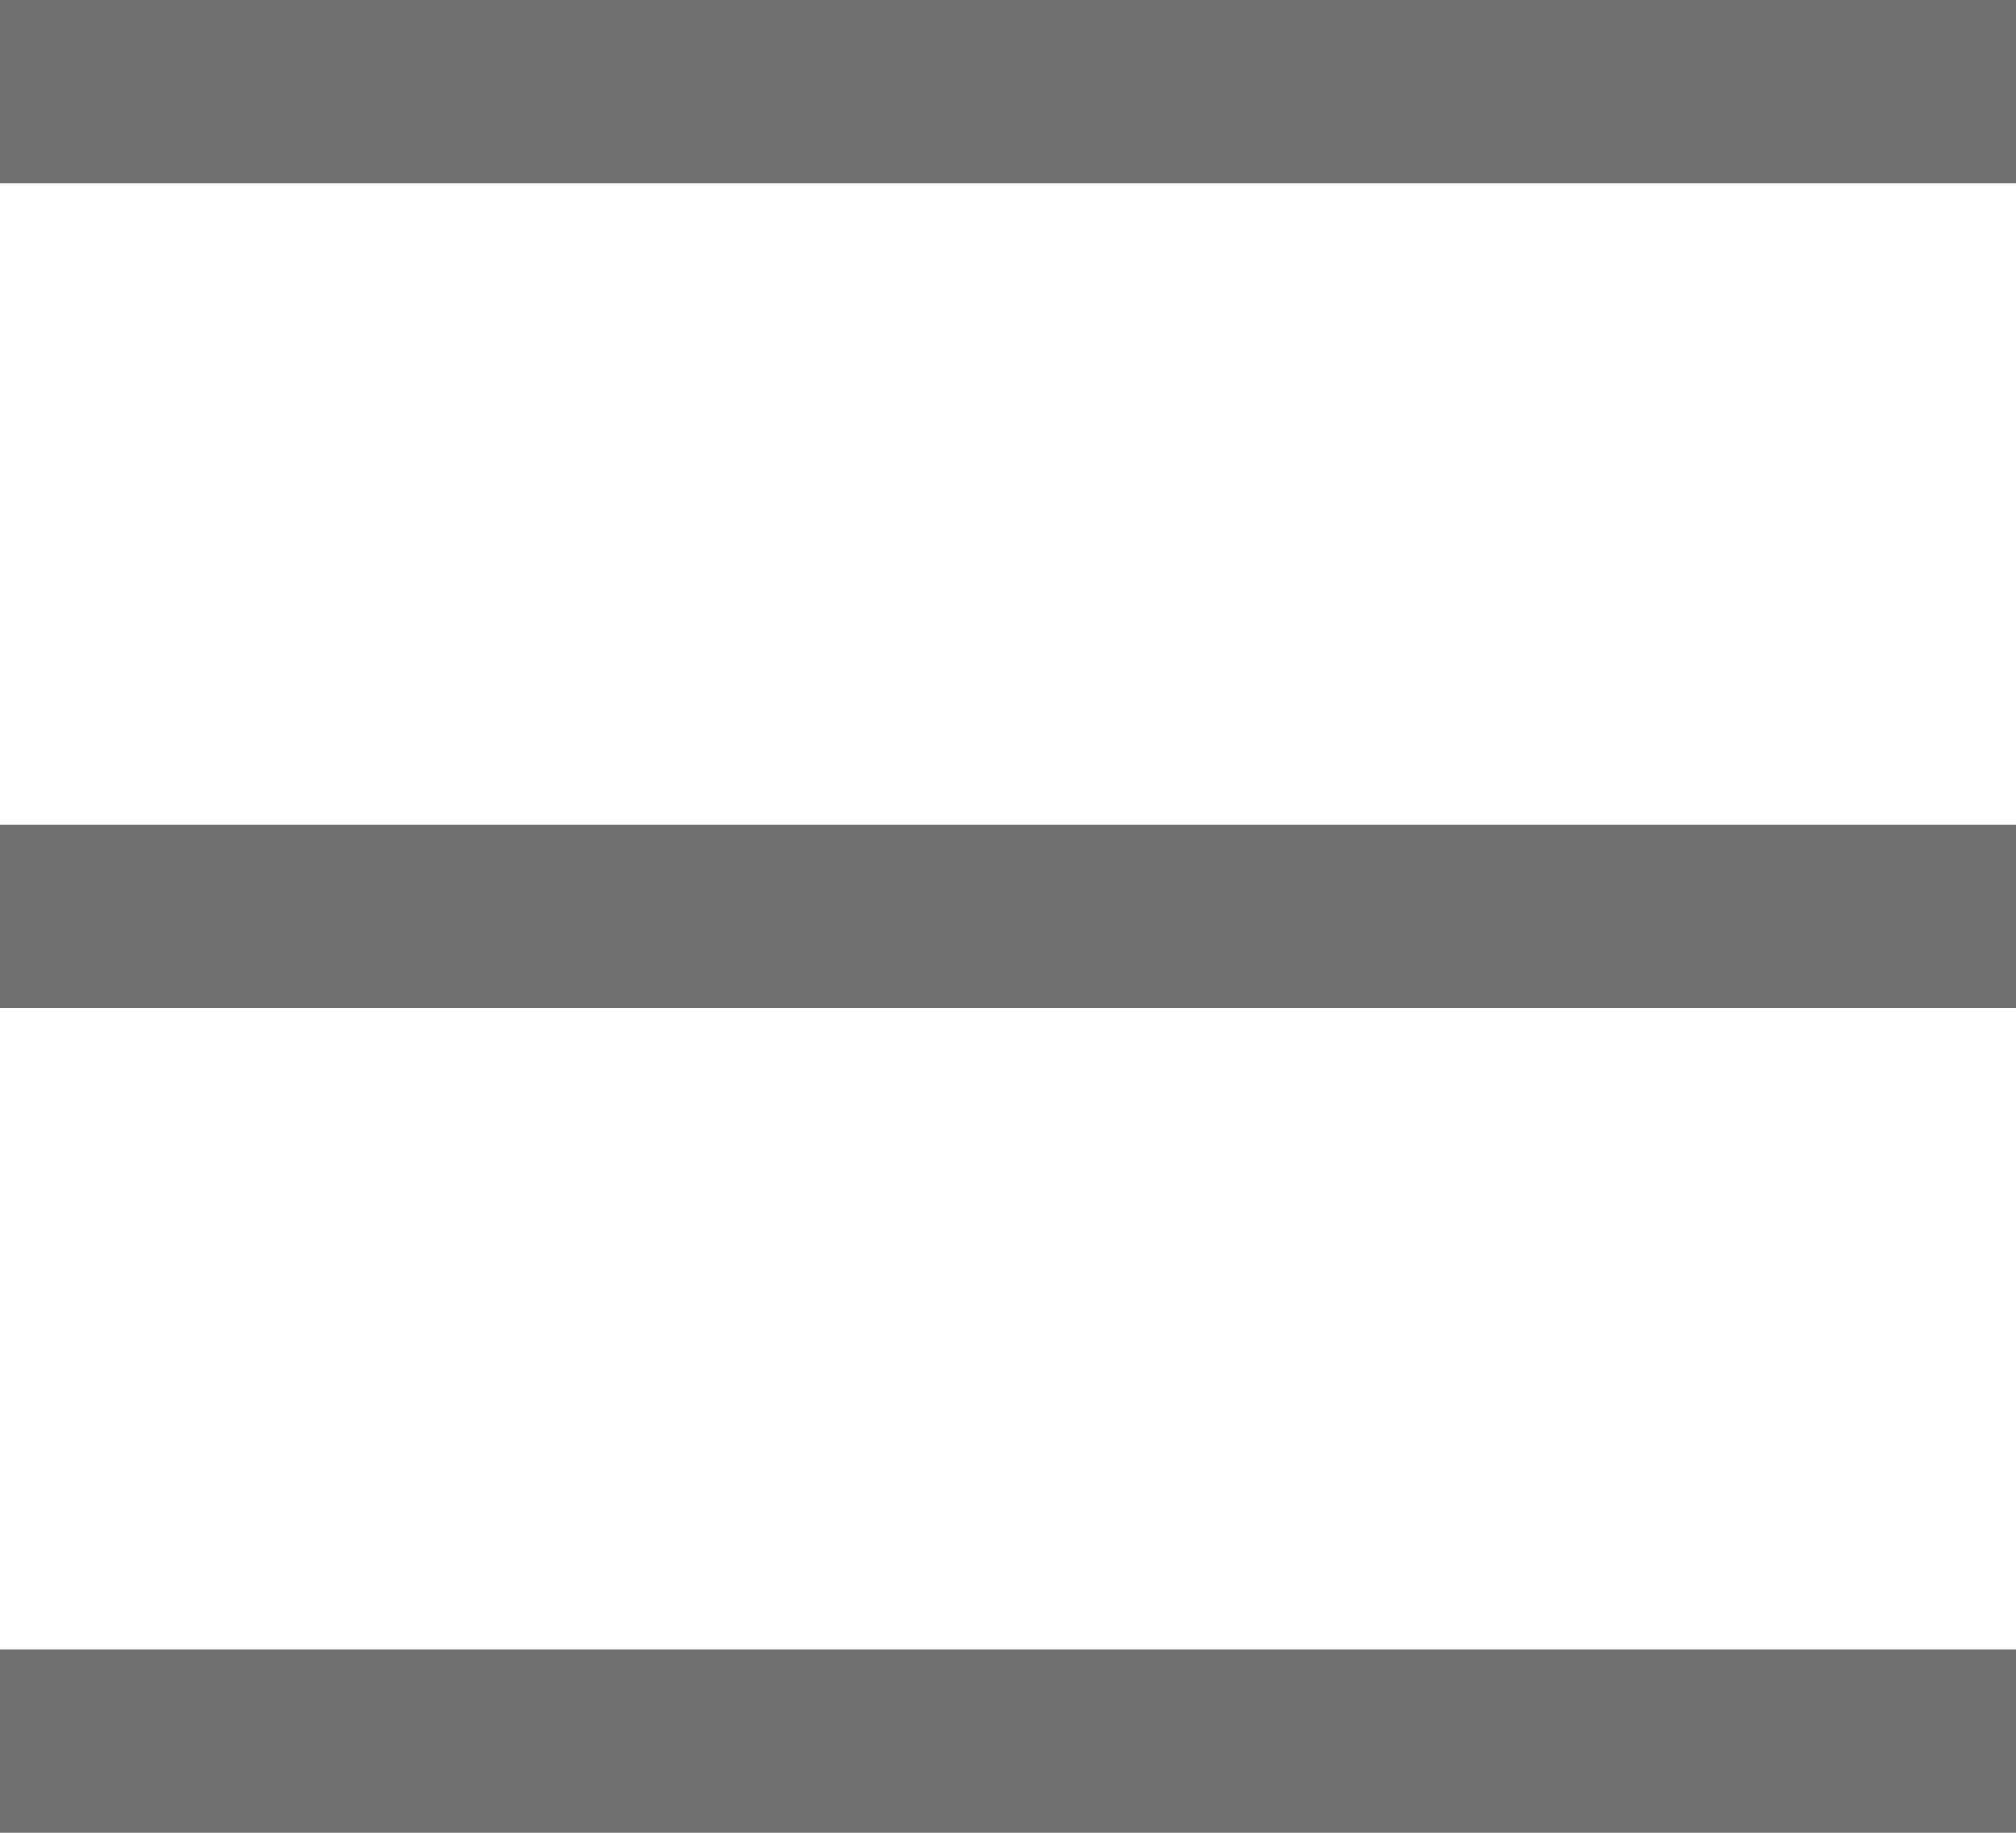 <svg xmlns="http://www.w3.org/2000/svg" width="24.75" height="22.5" viewBox="0 0 24.75 22.5">
  <g id="Hamburger-Menü" transform="translate(-5.625 -6.75)">
    <path id="Pfad" d="M5.625,6.75h24.75V9H5.625Z" fill="#707070"/>
    <path id="Pfad-2" data-name="Pfad" d="M5.625,16.875h24.75v2.25H5.625Z" fill="#707070"/>
    <path id="Pfad-3" data-name="Pfad" d="M5.625,27h24.75v2.25H5.625Z" fill="#707070"/>
  </g>
</svg>
